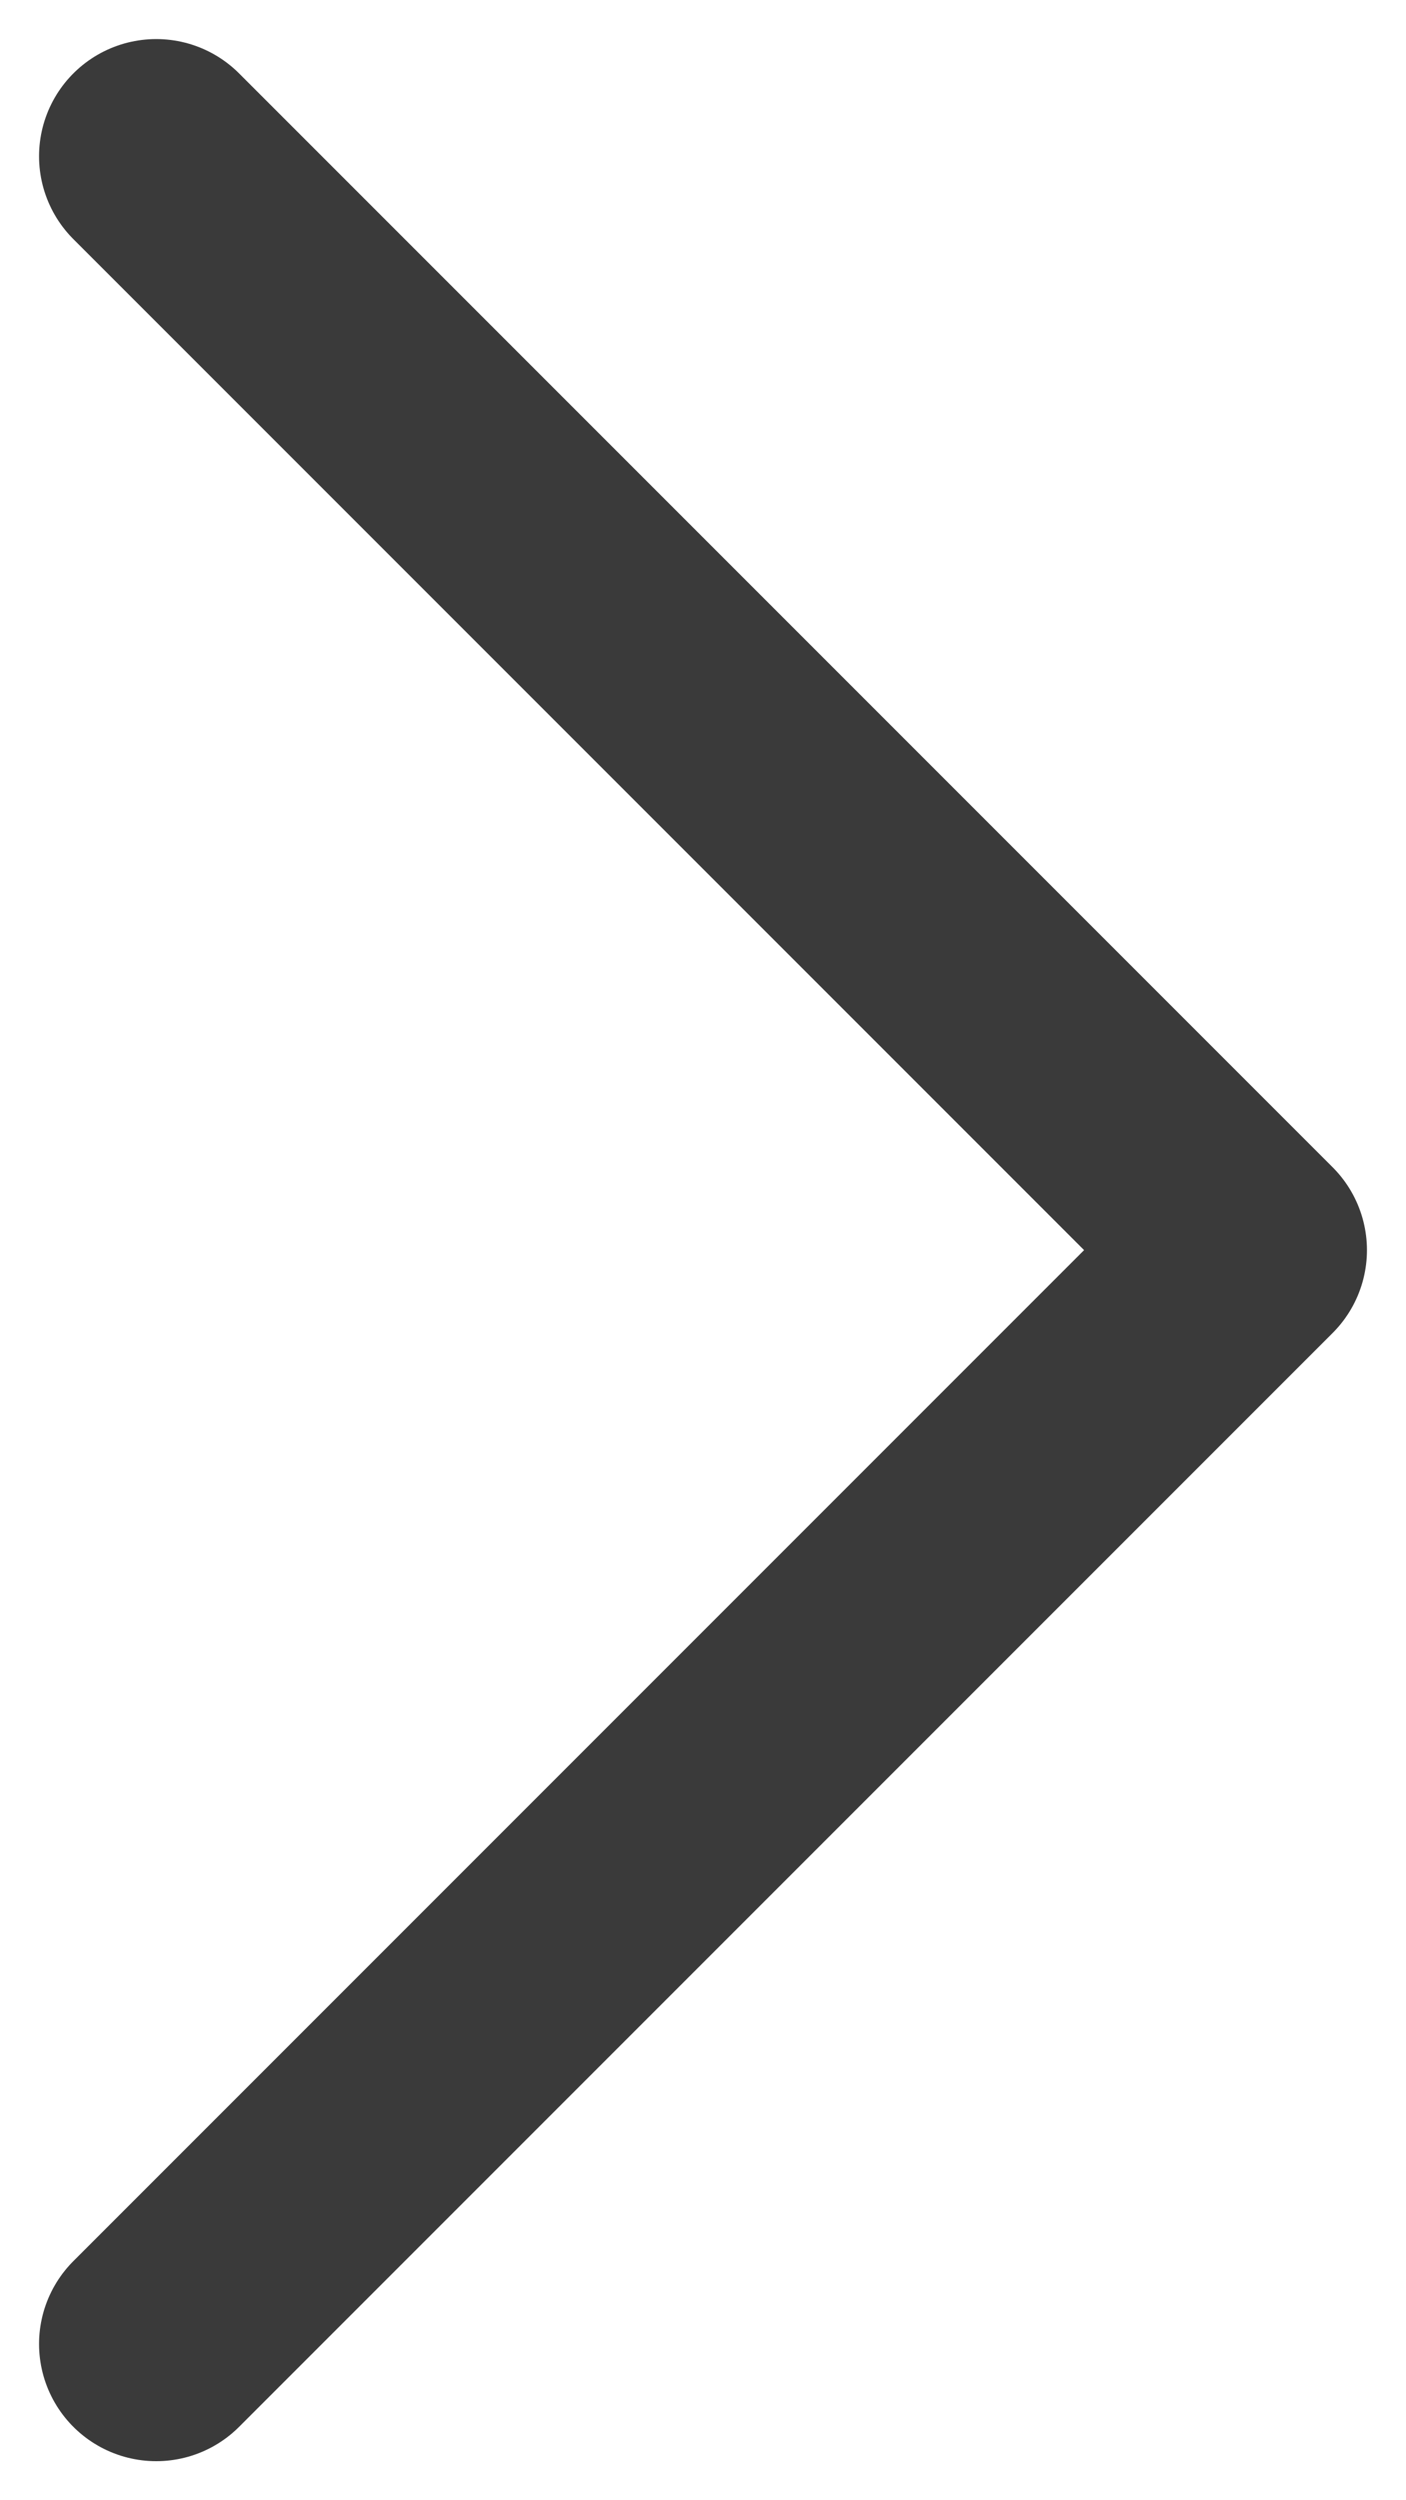 <svg width="9" height="16" viewBox="0 0 9 16" fill="none" xmlns="http://www.w3.org/2000/svg">
<path d="M1 1L8 8L1 15" stroke="#3A3A3A" stroke-width="1.5" stroke-linecap="round" stroke-linejoin="round"/>
</svg>
